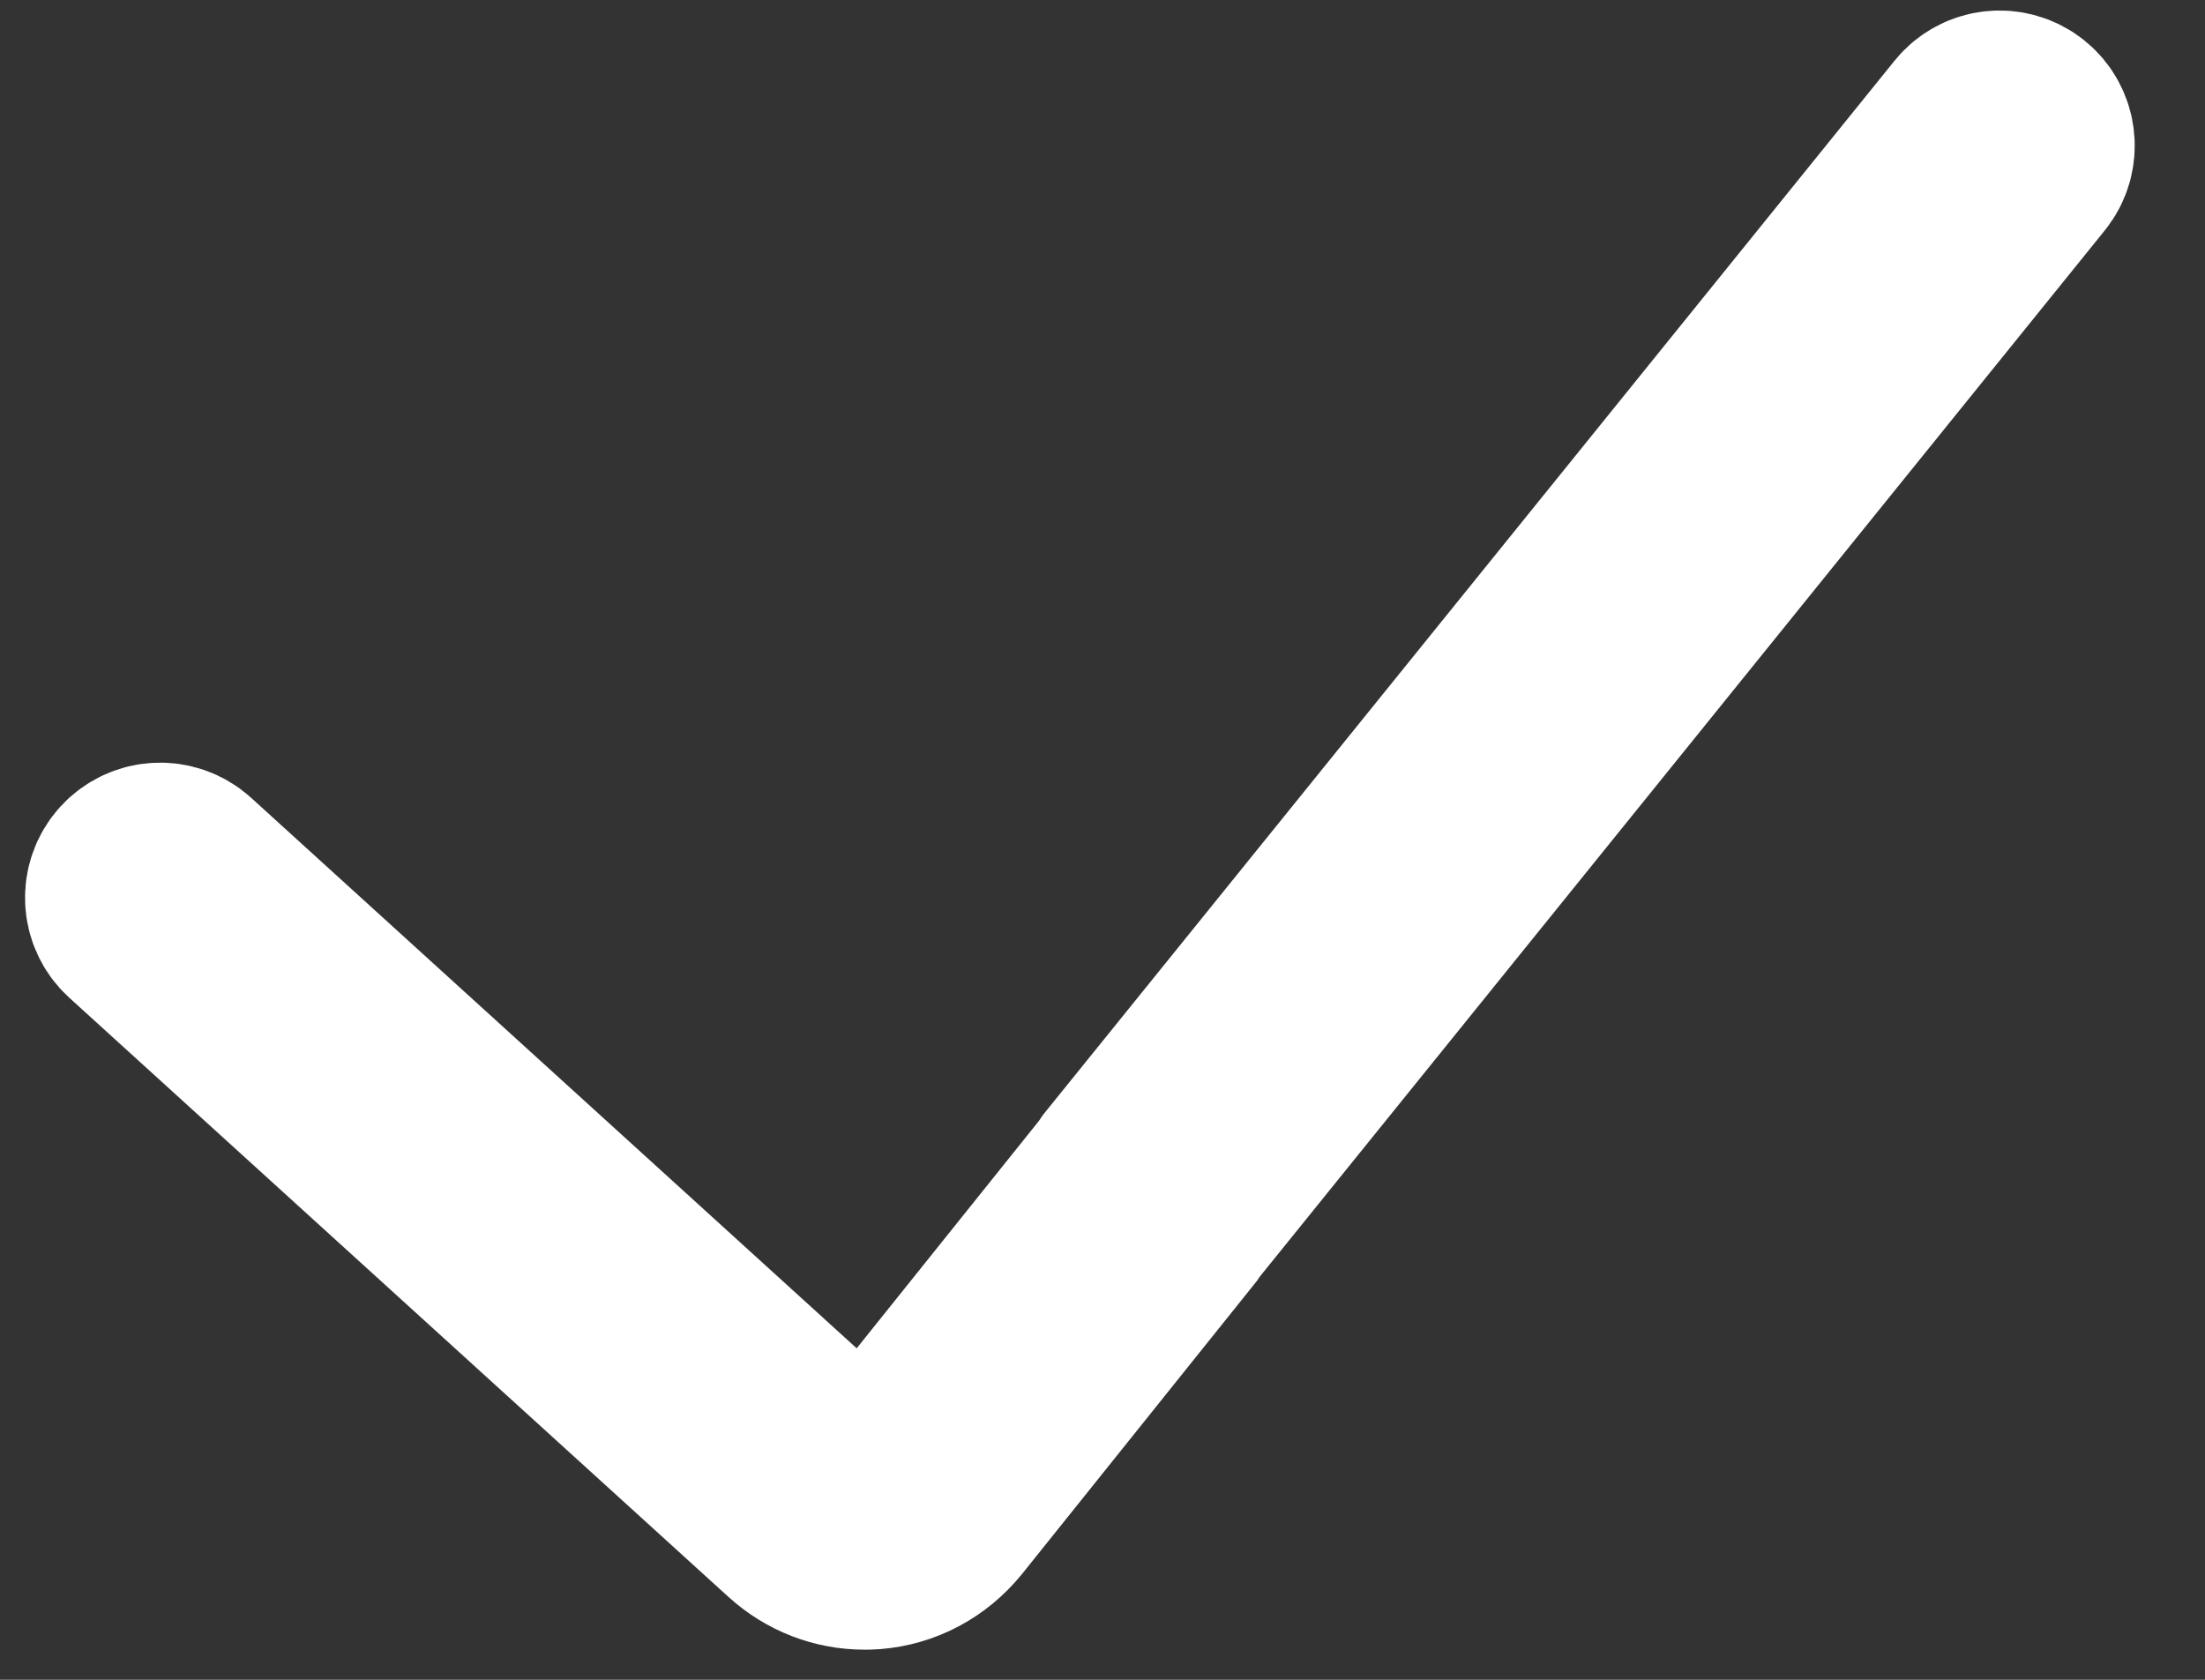 <?xml version="1.0" encoding="UTF-8" standalone="no"?>
<svg width="21px" height="16px" viewBox="0 0 21 16" version="1.1" xmlns="http://www.w3.org/2000/svg" xmlns:xlink="http://www.w3.org/1999/xlink" xmlns:sketch="http://www.bohemiancoding.com/sketch/ns">
    <rect x="0" y="0" width="21" height="16" fill="#333333" stroke="none"/>
    <!-- Generator: Sketch 3.3.3 (12081) - http://www.bohemiancoding.com/sketch -->
    <title>Fill 141 Copy 4</title>
    <desc>Created with Sketch.</desc>
    <defs></defs>
    <g id="Home" stroke="none" stroke-width="1" fill="none" fill-rule="evenodd" sketch:type="MSPage">
        <g id="ÜBER-UNS" sketch:type="MSArtboardGroup" transform="translate(-255, -1041)" stroke="#FFFFFF" stroke-width="2" fill="#9B9DA0">
            <g id="kriterien" sketch:type="MSLayerGroup" transform="translate(256, 967)">
                <path d="M18.224,75.164 C18.101,75.065 17.921,75.083 17.821,75.207 L9.727,85.228 C9.719,85.239 9.712,85.249 9.705,85.26 C9.703,85.264 9.701,85.268 9.698,85.273 L7.508,88.006 C7.444,88.084 7.356,88.131 7.26,88.139 C7.161,88.144 7.07,88.113 6.997,88.047 L0.718,82.338 C0.601,82.233 0.42,82.241 0.313,82.358 C0.207,82.475 0.215,82.656 0.332,82.763 L6.612,88.472 C6.786,88.629 7.004,88.713 7.232,88.713 C7.256,88.713 7.28,88.713 7.304,88.711 C7.558,88.691 7.788,88.569 7.954,88.366 L10.172,85.598 C10.179,85.588 10.187,85.576 10.194,85.564 L18.267,75.567 C18.367,75.444 18.347,75.263 18.224,75.164" id="Fill-141-Copy-4" sketch:type="MSShapeGroup"></path>
            </g>
        </g>
    </g>
</svg>